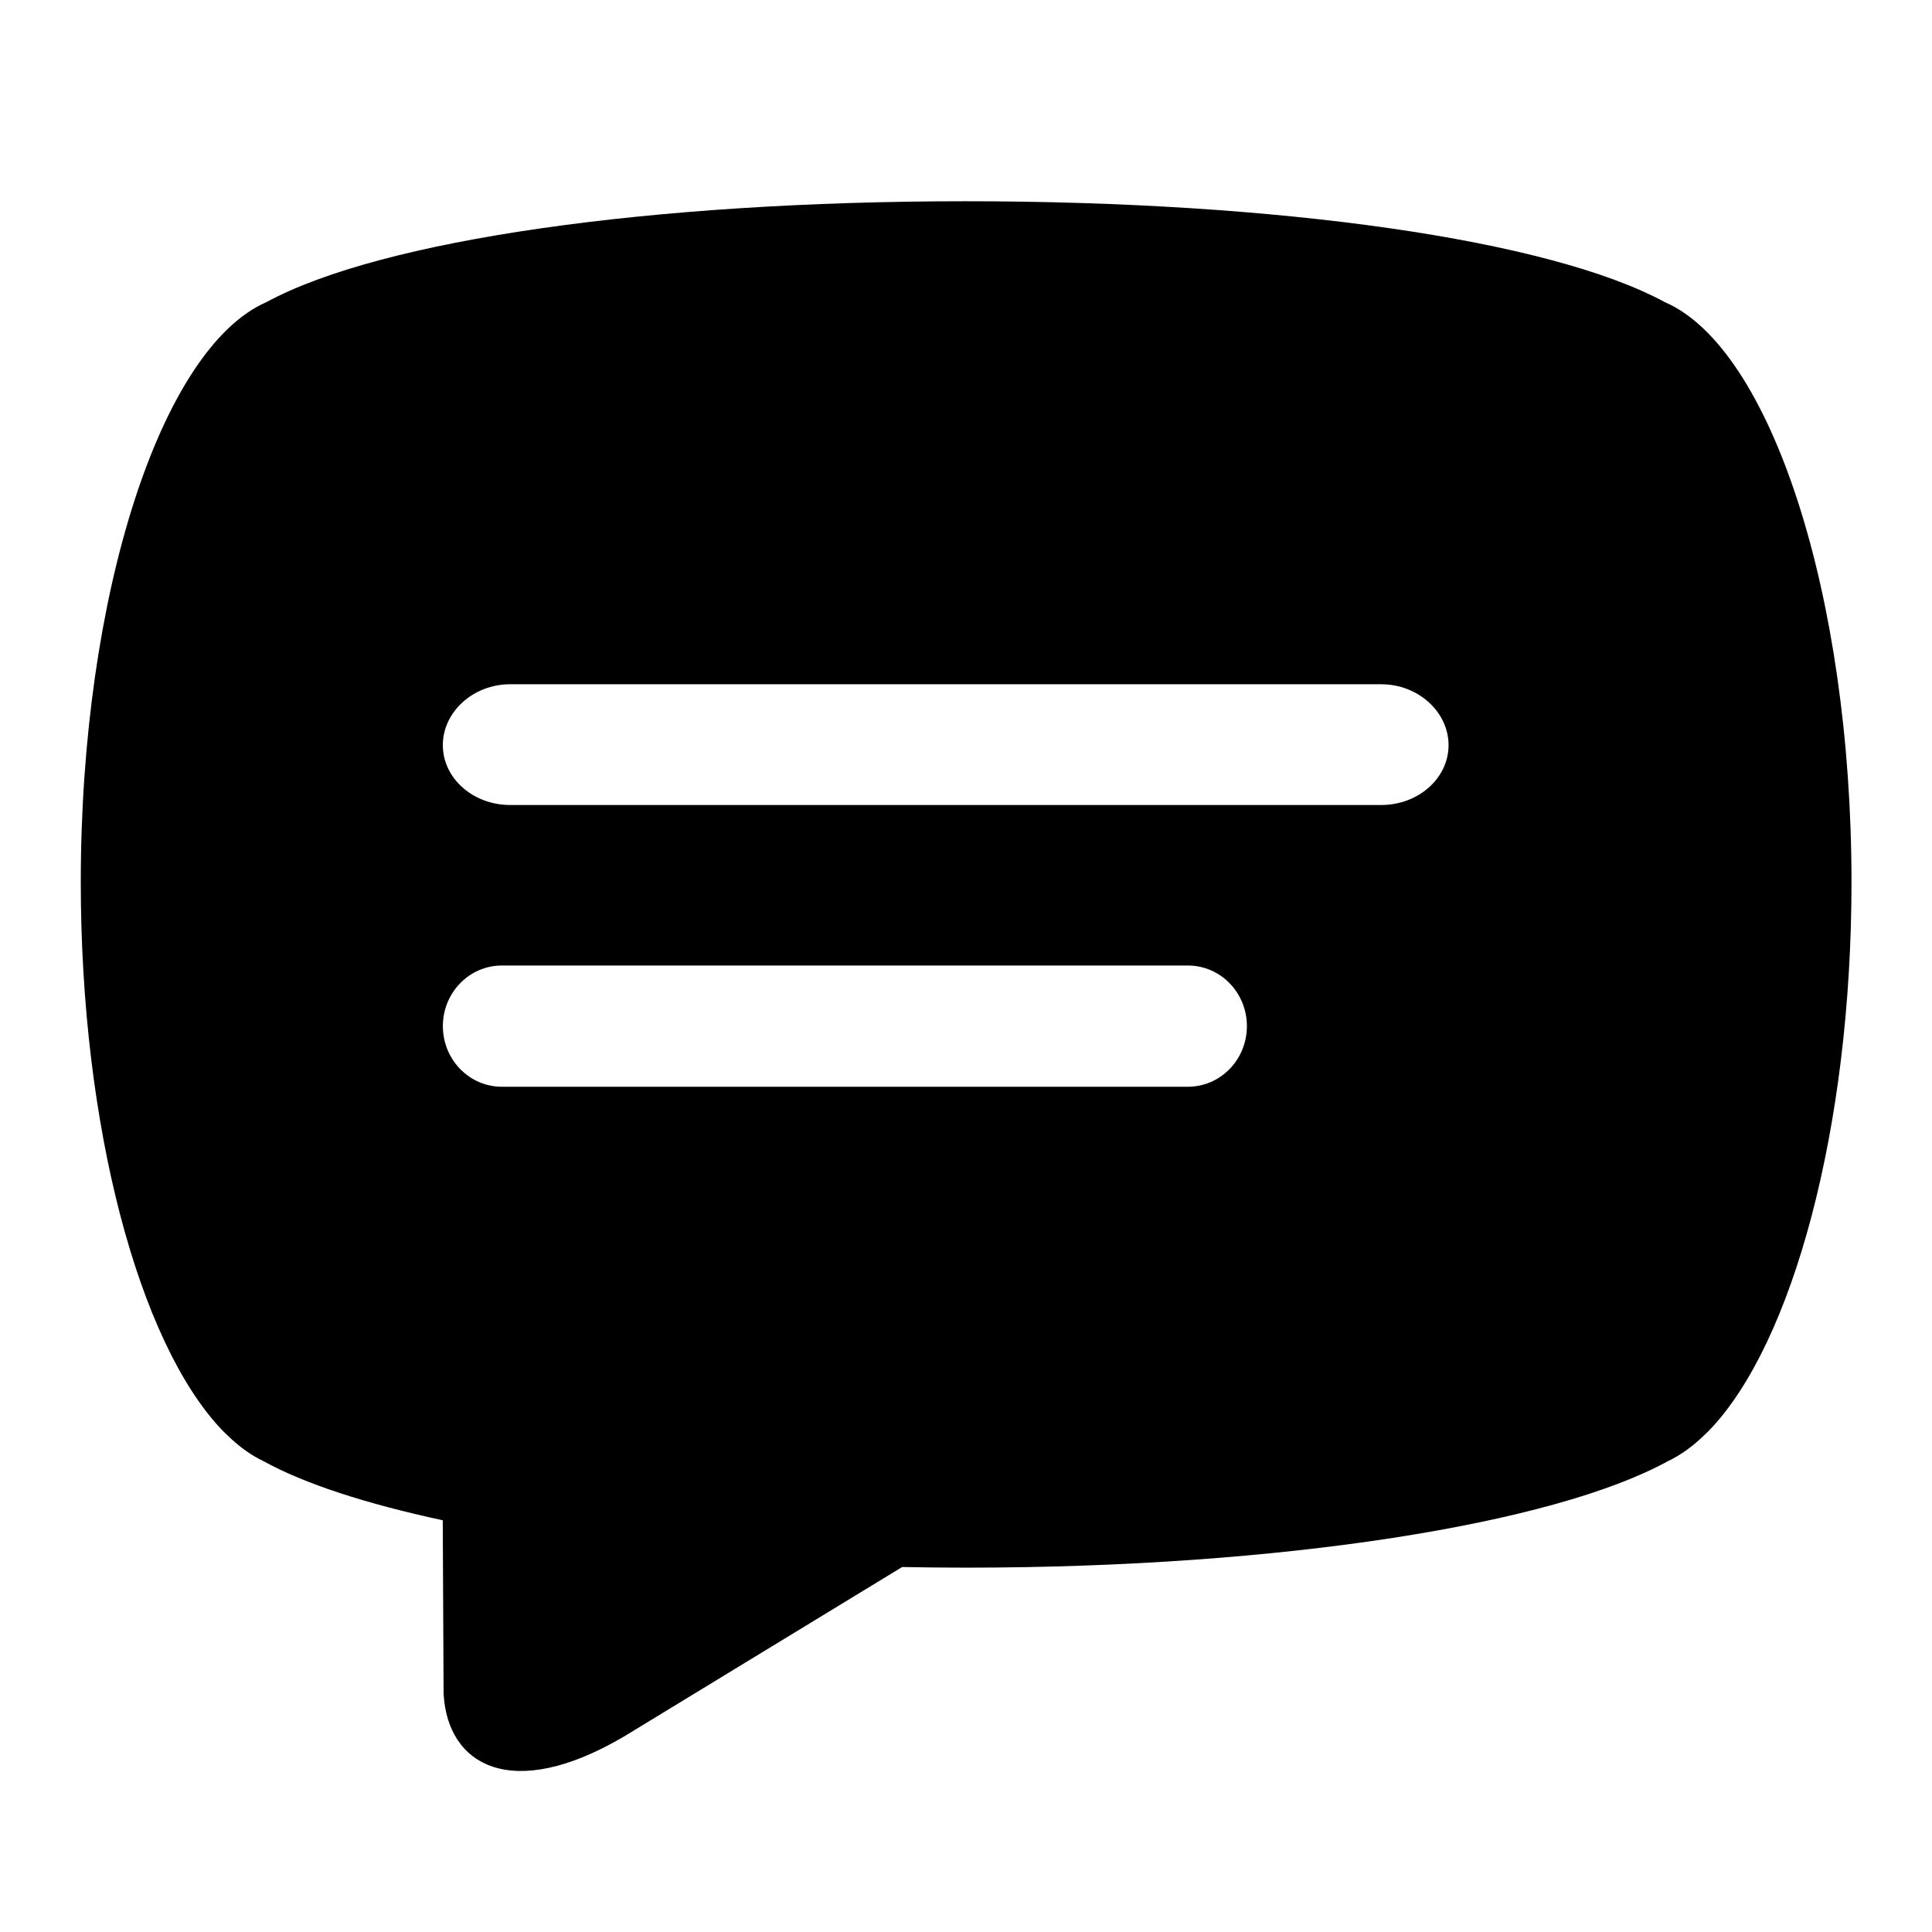 <svg xmlns="http://www.w3.org/2000/svg" width="48" height="48" viewBox="0 0 48 48">
    <path d="M42.474,35.528c-0.026,0.029-0.06,0.058-0.088,0.086
        c-0.308,0.305-0.627,0.539-0.957,0.693c-2.817,1.549-9.559,2.641-17.438,2.641c-0.531,0-1.057-0.006-1.577-0.016l-6.909,4.21
        c-0.002,0.001-0.004,0.001-0.005,0.003c-2.795,1.645-4.386,0.71-4.479-1.068L11,37.771c-1.904-0.41-3.435-0.907-4.448-1.466
        c-0.312-0.146-0.612-0.364-0.902-0.646c-0.052-0.05-0.108-0.1-0.152-0.15c-2.043-2.163-3.491-7.504-3.491-13.59
        c0-7.153,2.001-13.279,4.617-14.415C9.482,5.955,16.182,5,23.991,5c7.808,0,14.505,0.954,17.366,2.504
        C43.987,8.635,46,14.763,46,21.92C46,28.024,44.535,33.379,42.474,35.528z M12.469,27h17.044c0.81,0,1.466-0.674,1.466-1.506
        c0-0.832-0.656-1.506-1.466-1.506H12.469c-0.81,0-1.466,0.674-1.466,1.506C11.003,26.326,11.659,27,12.469,27z M34.315,17H12.675
        c-0.924,0-1.673,0.691-1.673,1.513S11.751,20,12.675,20h21.641c0.924,0,1.673-0.666,1.673-1.487S35.239,17,34.315,17z"/>
</svg>
